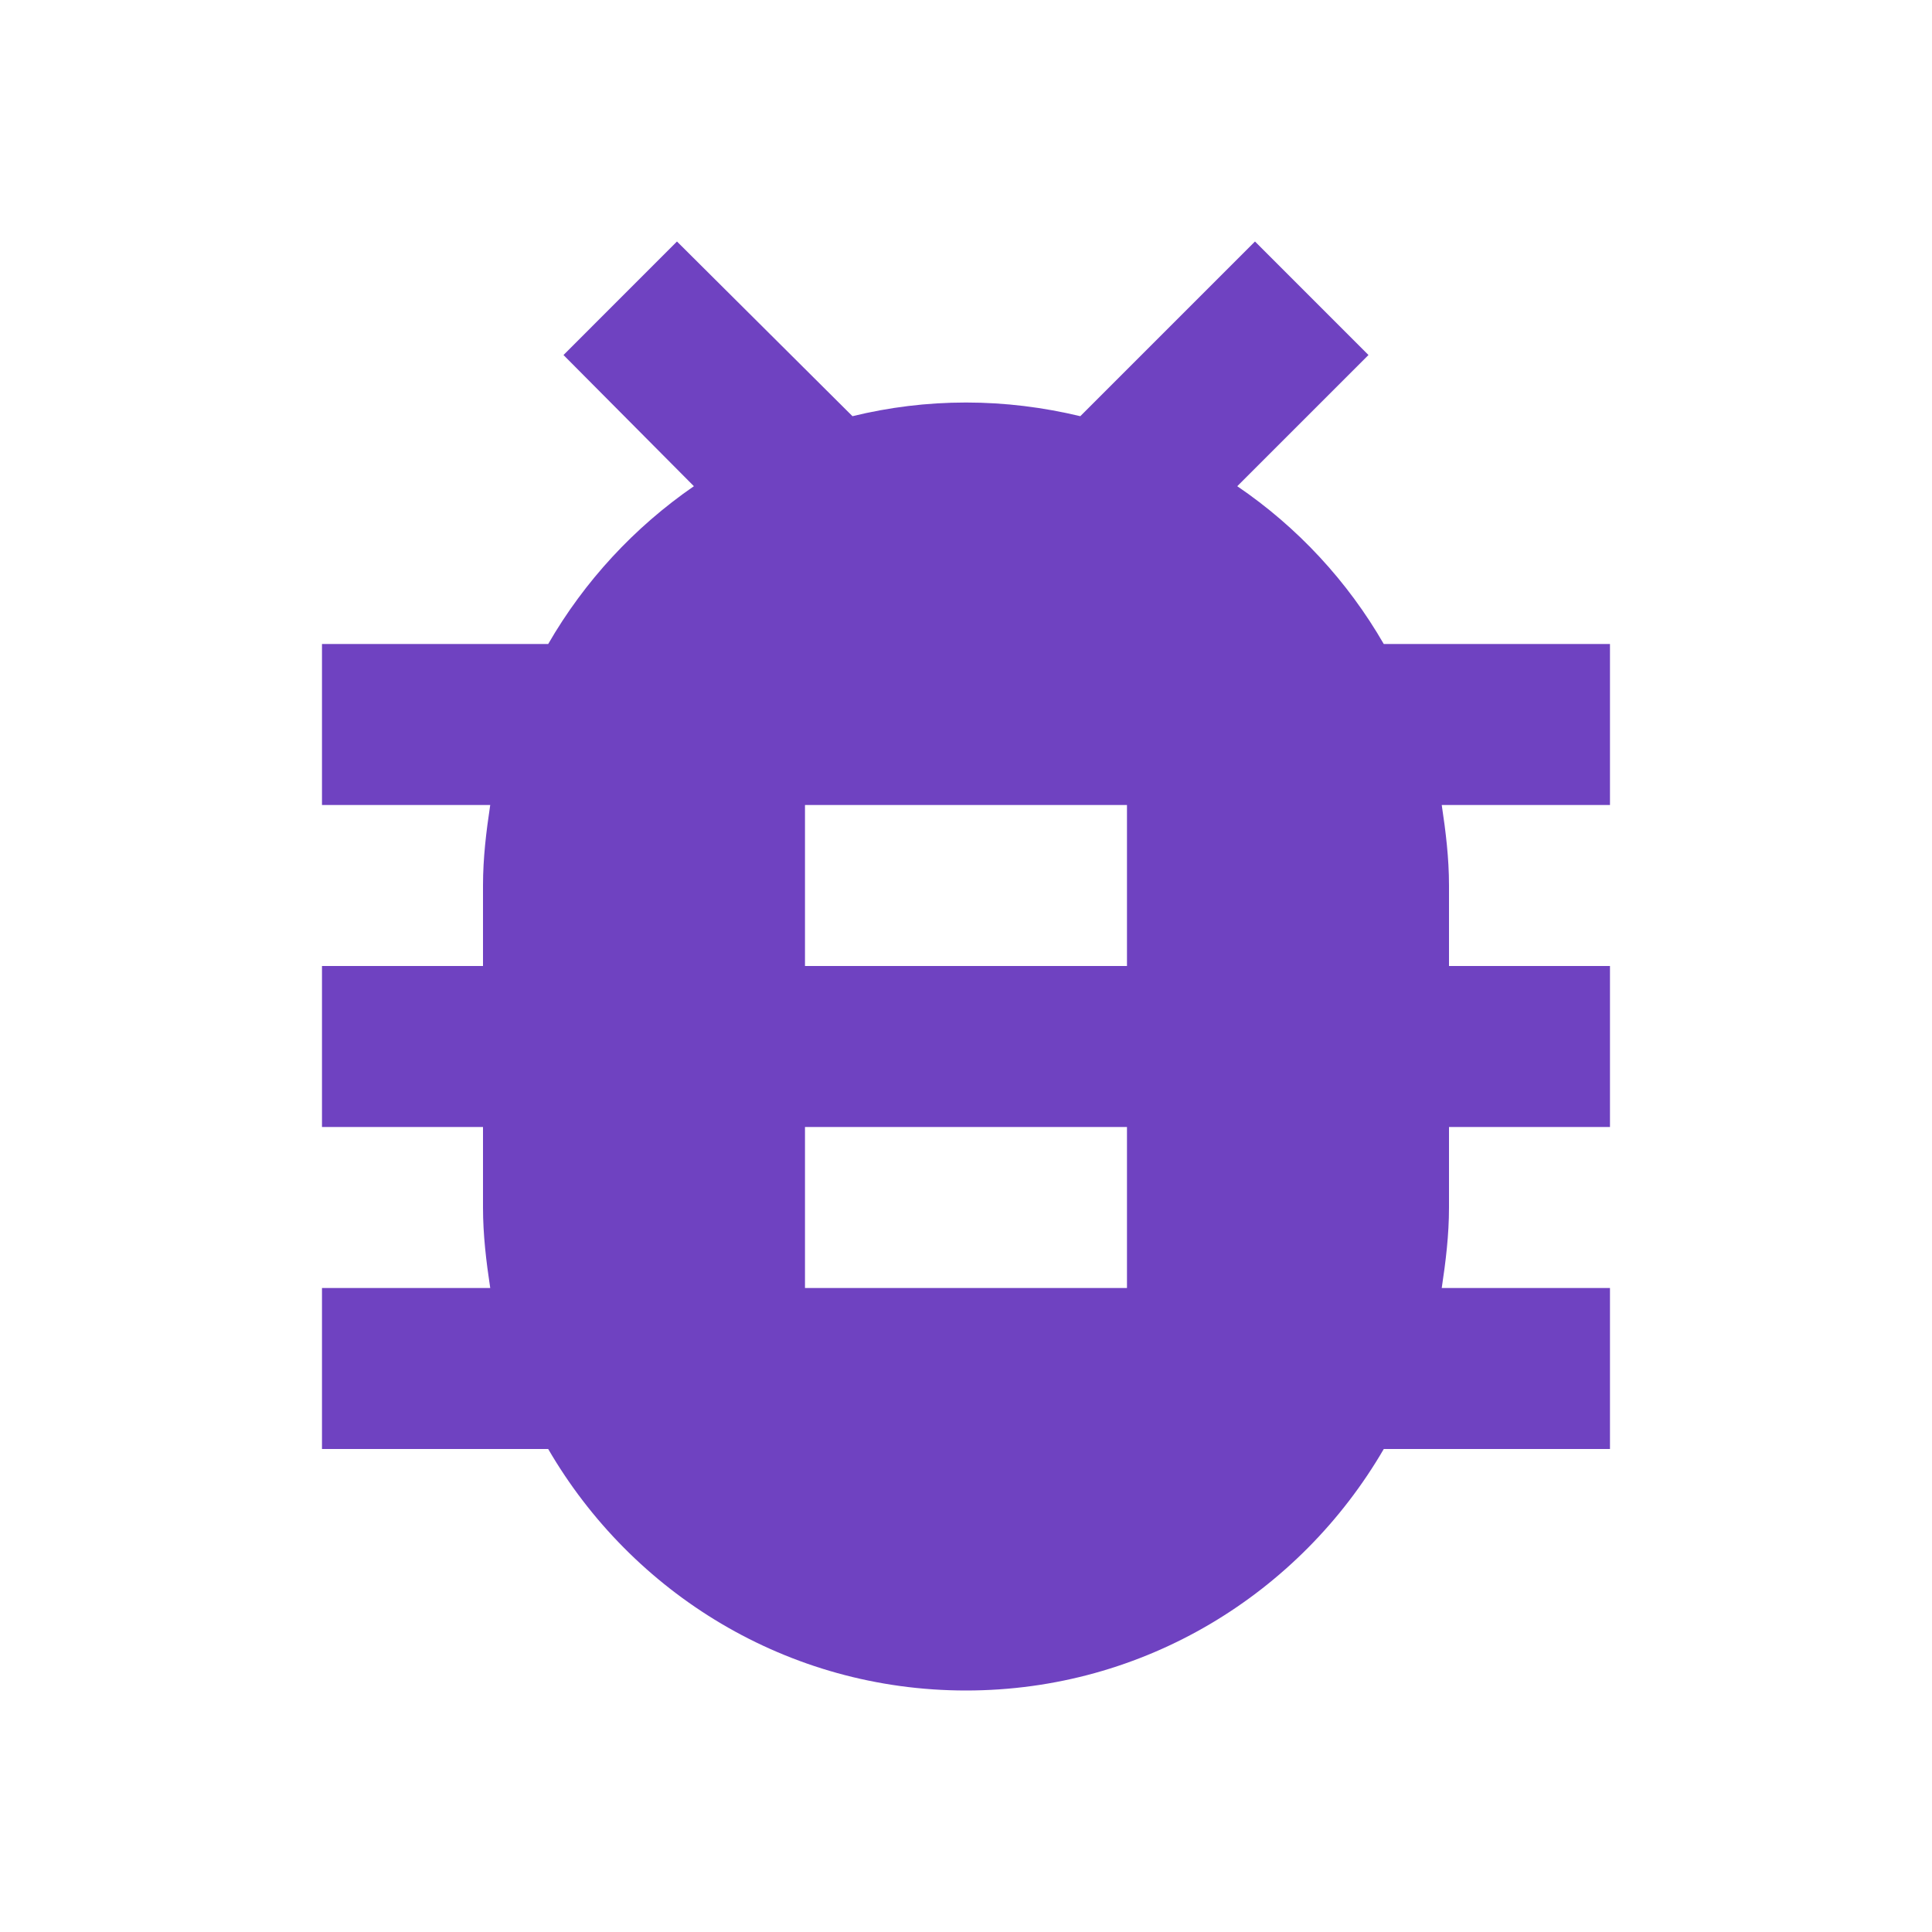 <svg width="50" height="50" viewBox="0 0 50 50" fill="none" xmlns="http://www.w3.org/2000/svg">
<g clip-path="url(#clip0_97_1782)">
<path d="M41.666 16.667H35.812C34.875 15.042 33.583 13.646 32.02 12.583L35.416 9.188L32.479 6.25L27.958 10.771C27 10.542 26.02 10.417 25 10.417C23.979 10.417 23 10.542 22.062 10.771L17.52 6.25L14.583 9.188L17.958 12.583C16.416 13.646 15.125 15.042 14.187 16.667H8.333V20.833H12.687C12.583 21.521 12.5 22.208 12.5 22.917V25H8.333V29.167H12.5V31.25C12.5 31.958 12.583 32.646 12.687 33.333H8.333V37.5H14.187C16.354 41.229 20.375 43.75 25 43.75C29.625 43.75 33.645 41.229 35.812 37.5H41.666V33.333H37.312C37.416 32.646 37.5 31.958 37.5 31.25V29.167H41.666V25H37.5V22.917C37.5 22.208 37.416 21.521 37.312 20.833H41.666V16.667ZM29.166 33.333H20.833V29.167H29.166V33.333ZM29.166 25H20.833V20.833H29.166V25Z" fill="#6F42C1"/>
</g>
<defs>
<clipPath id="clip0_97_1782">
<rect width="50" height="50" fill="white"/>
</clipPath>
</defs>
</svg>
